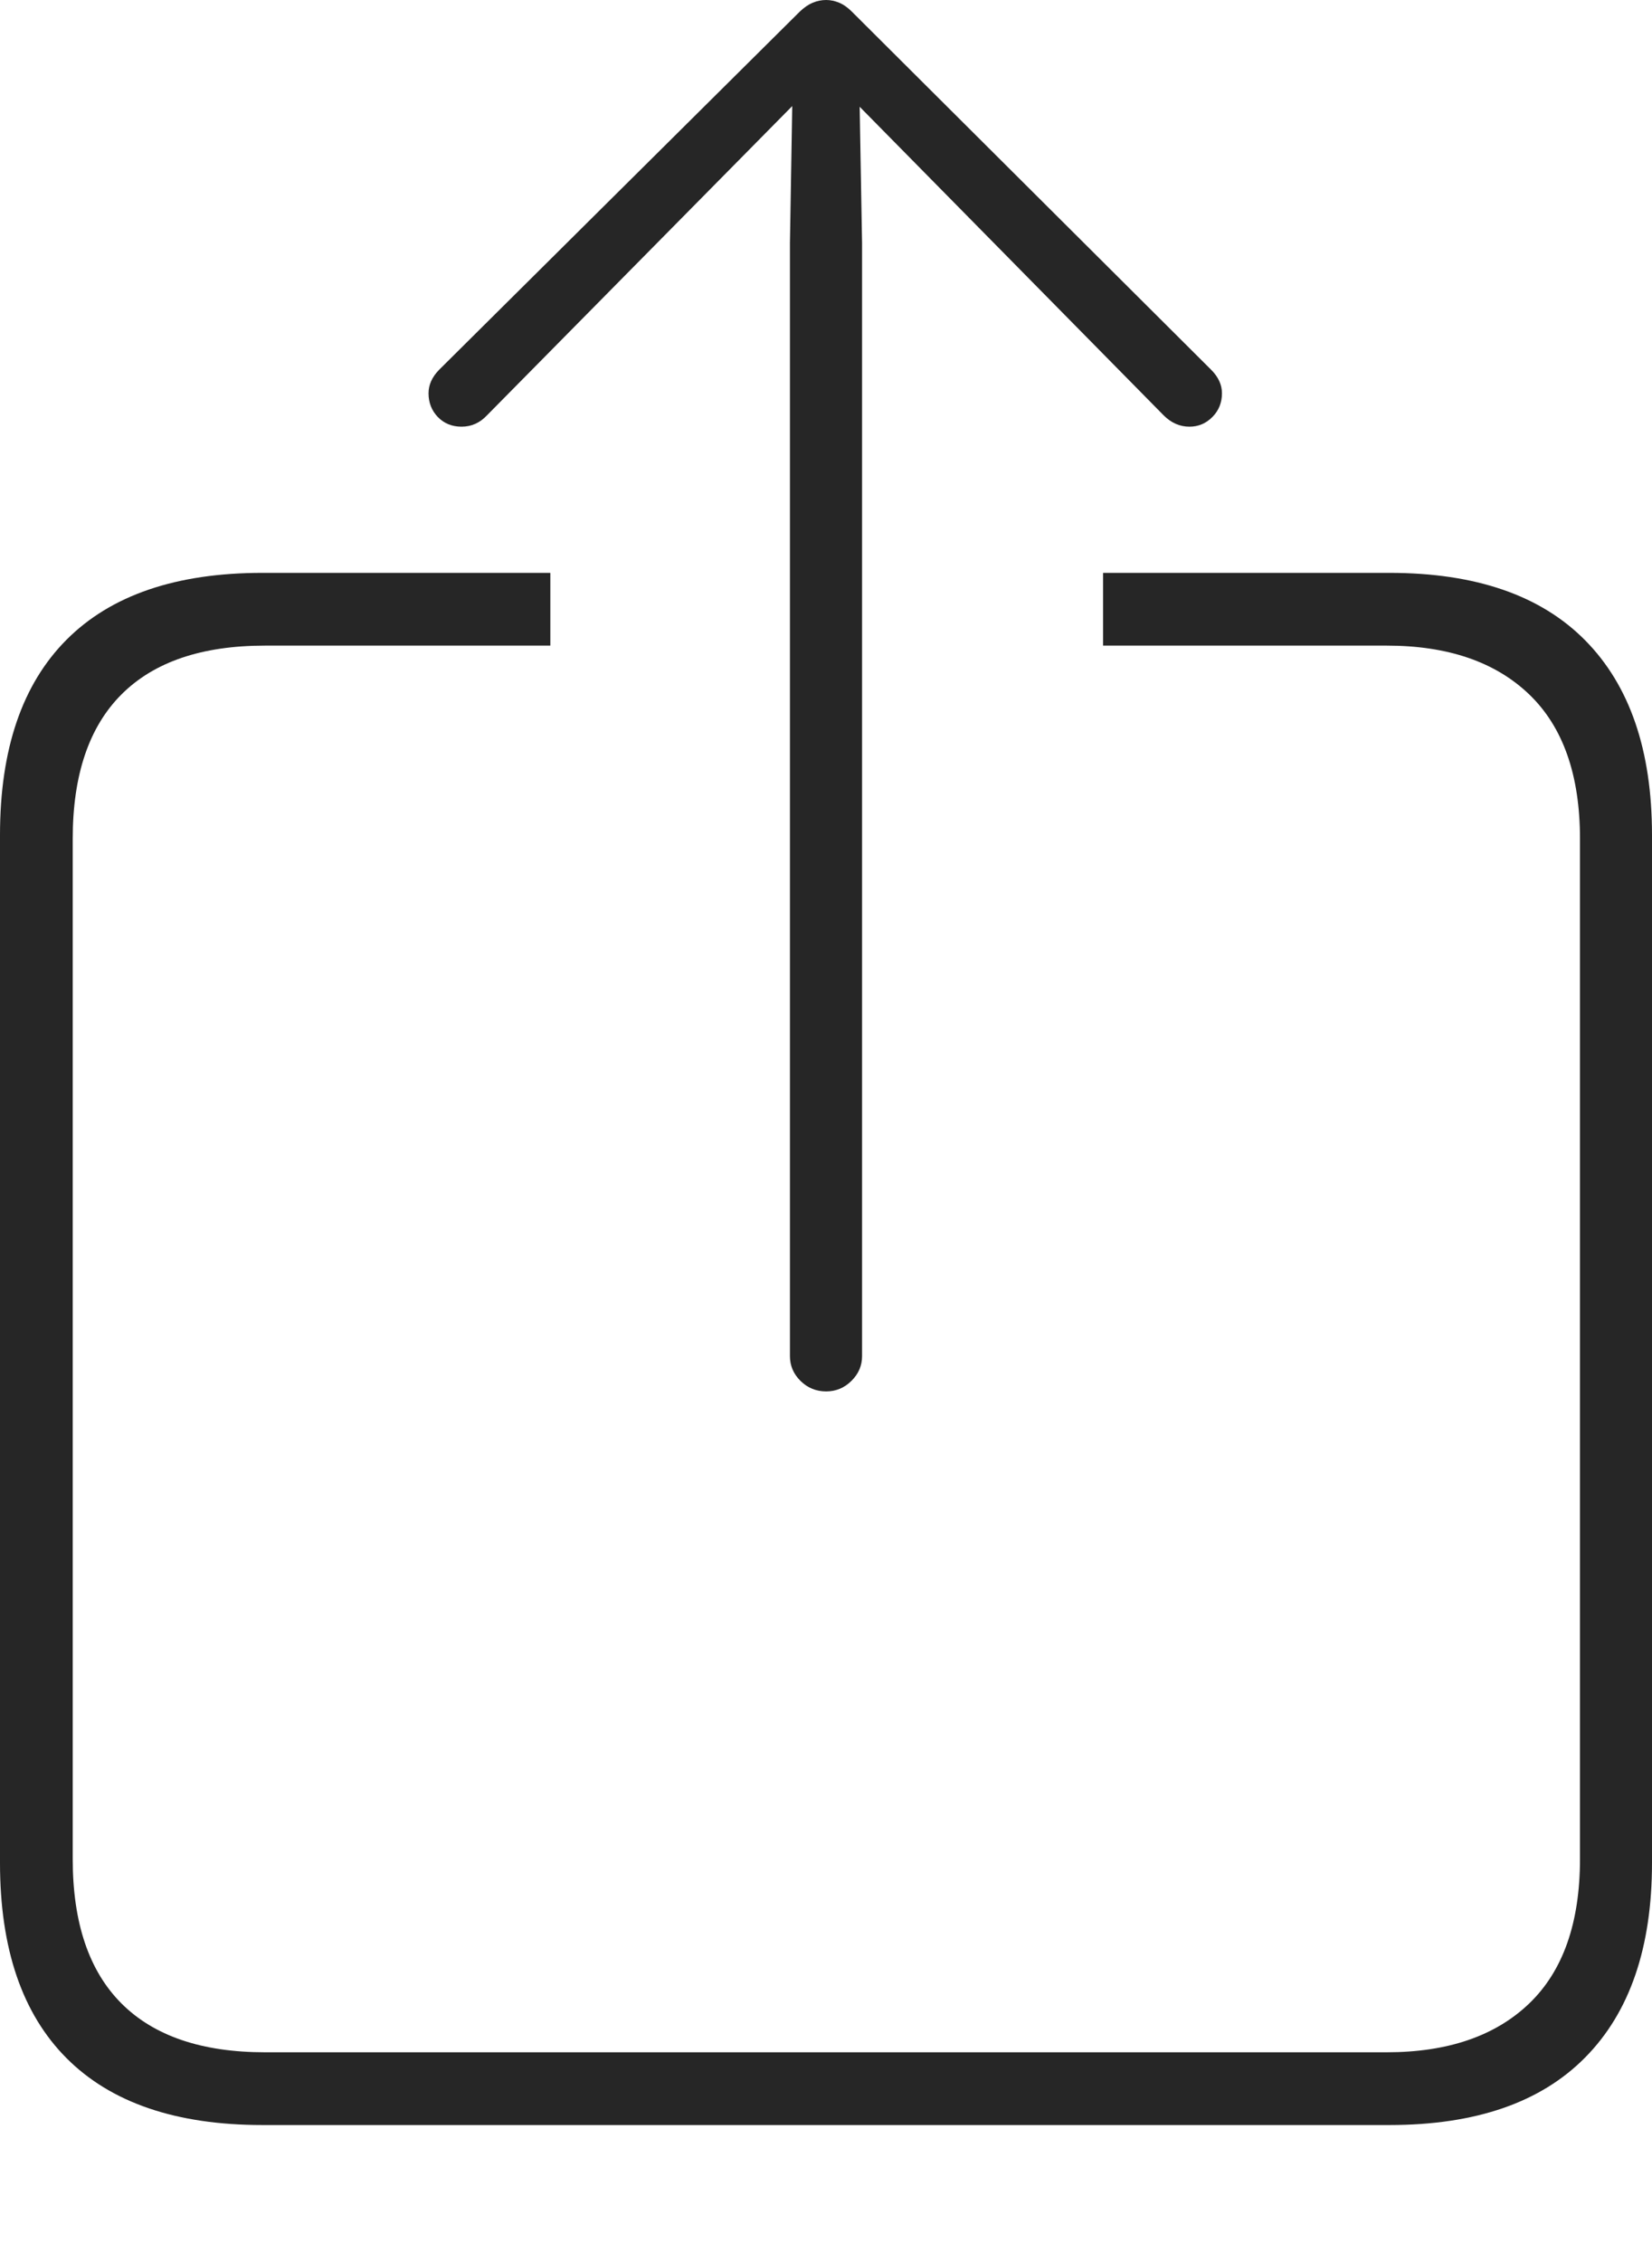 <?xml version="1.0" encoding="UTF-8"?>
<!--Generator: Apple Native CoreSVG 175-->
<!DOCTYPE svg
PUBLIC "-//W3C//DTD SVG 1.1//EN"
       "http://www.w3.org/Graphics/SVG/1.1/DTD/svg11.dtd">
<svg version="1.1" xmlns="http://www.w3.org/2000/svg" xmlns:xlink="http://www.w3.org/1999/xlink" width="16.561" height="22.671">
 <g>
  <rect height="22.671" opacity="0" width="16.561" x="0" y="0"/>
  <path d="M2.63 21.296L13.93 21.296Q15.224 21.296 15.892 20.618Q16.561 19.941 16.561 18.669L16.561 8.368Q16.561 7.096 15.892 6.418Q15.224 5.741 13.93 5.741L11.058 5.741L11.058 6.47L13.901 6.47Q14.82 6.47 15.33 6.959Q15.839 7.448 15.839 8.406L15.839 18.63Q15.839 19.589 15.33 20.078Q14.82 20.567 13.901 20.567L2.657 20.567Q1.707 20.567 1.218 20.078Q0.729 19.589 0.729 18.63L0.729 8.406Q0.729 7.448 1.218 6.959Q1.707 6.47 2.657 6.47L5.517 6.47L5.517 5.741L2.63 5.741Q1.336 5.741 0.668 6.41Q0 7.079 0 8.368L0 18.669Q0 19.958 0.668 20.627Q1.336 21.296 2.63 21.296ZM8.282 13.944Q8.429 13.944 8.535 13.839Q8.642 13.734 8.642 13.591L8.642 2.436L8.618 1.07L9.772 2.241L11.664 4.161Q11.778 4.276 11.924 4.276Q12.058 4.276 12.154 4.179Q12.25 4.082 12.25 3.941Q12.25 3.815 12.143 3.707L8.539 0.116Q8.477 0.054 8.412 0.027Q8.347 0 8.282 0Q8.213 0 8.148 0.027Q8.083 0.054 8.018 0.116L4.401 3.707Q4.296 3.815 4.296 3.941Q4.296 4.082 4.389 4.179Q4.483 4.276 4.627 4.276Q4.776 4.276 4.883 4.161L6.779 2.241L7.942 1.063L7.919 2.436L7.919 13.591Q7.919 13.734 8.025 13.839Q8.132 13.944 8.282 13.944Z" fill="rgba(0,0,0,0.85)"/>
 </g>
</svg>

